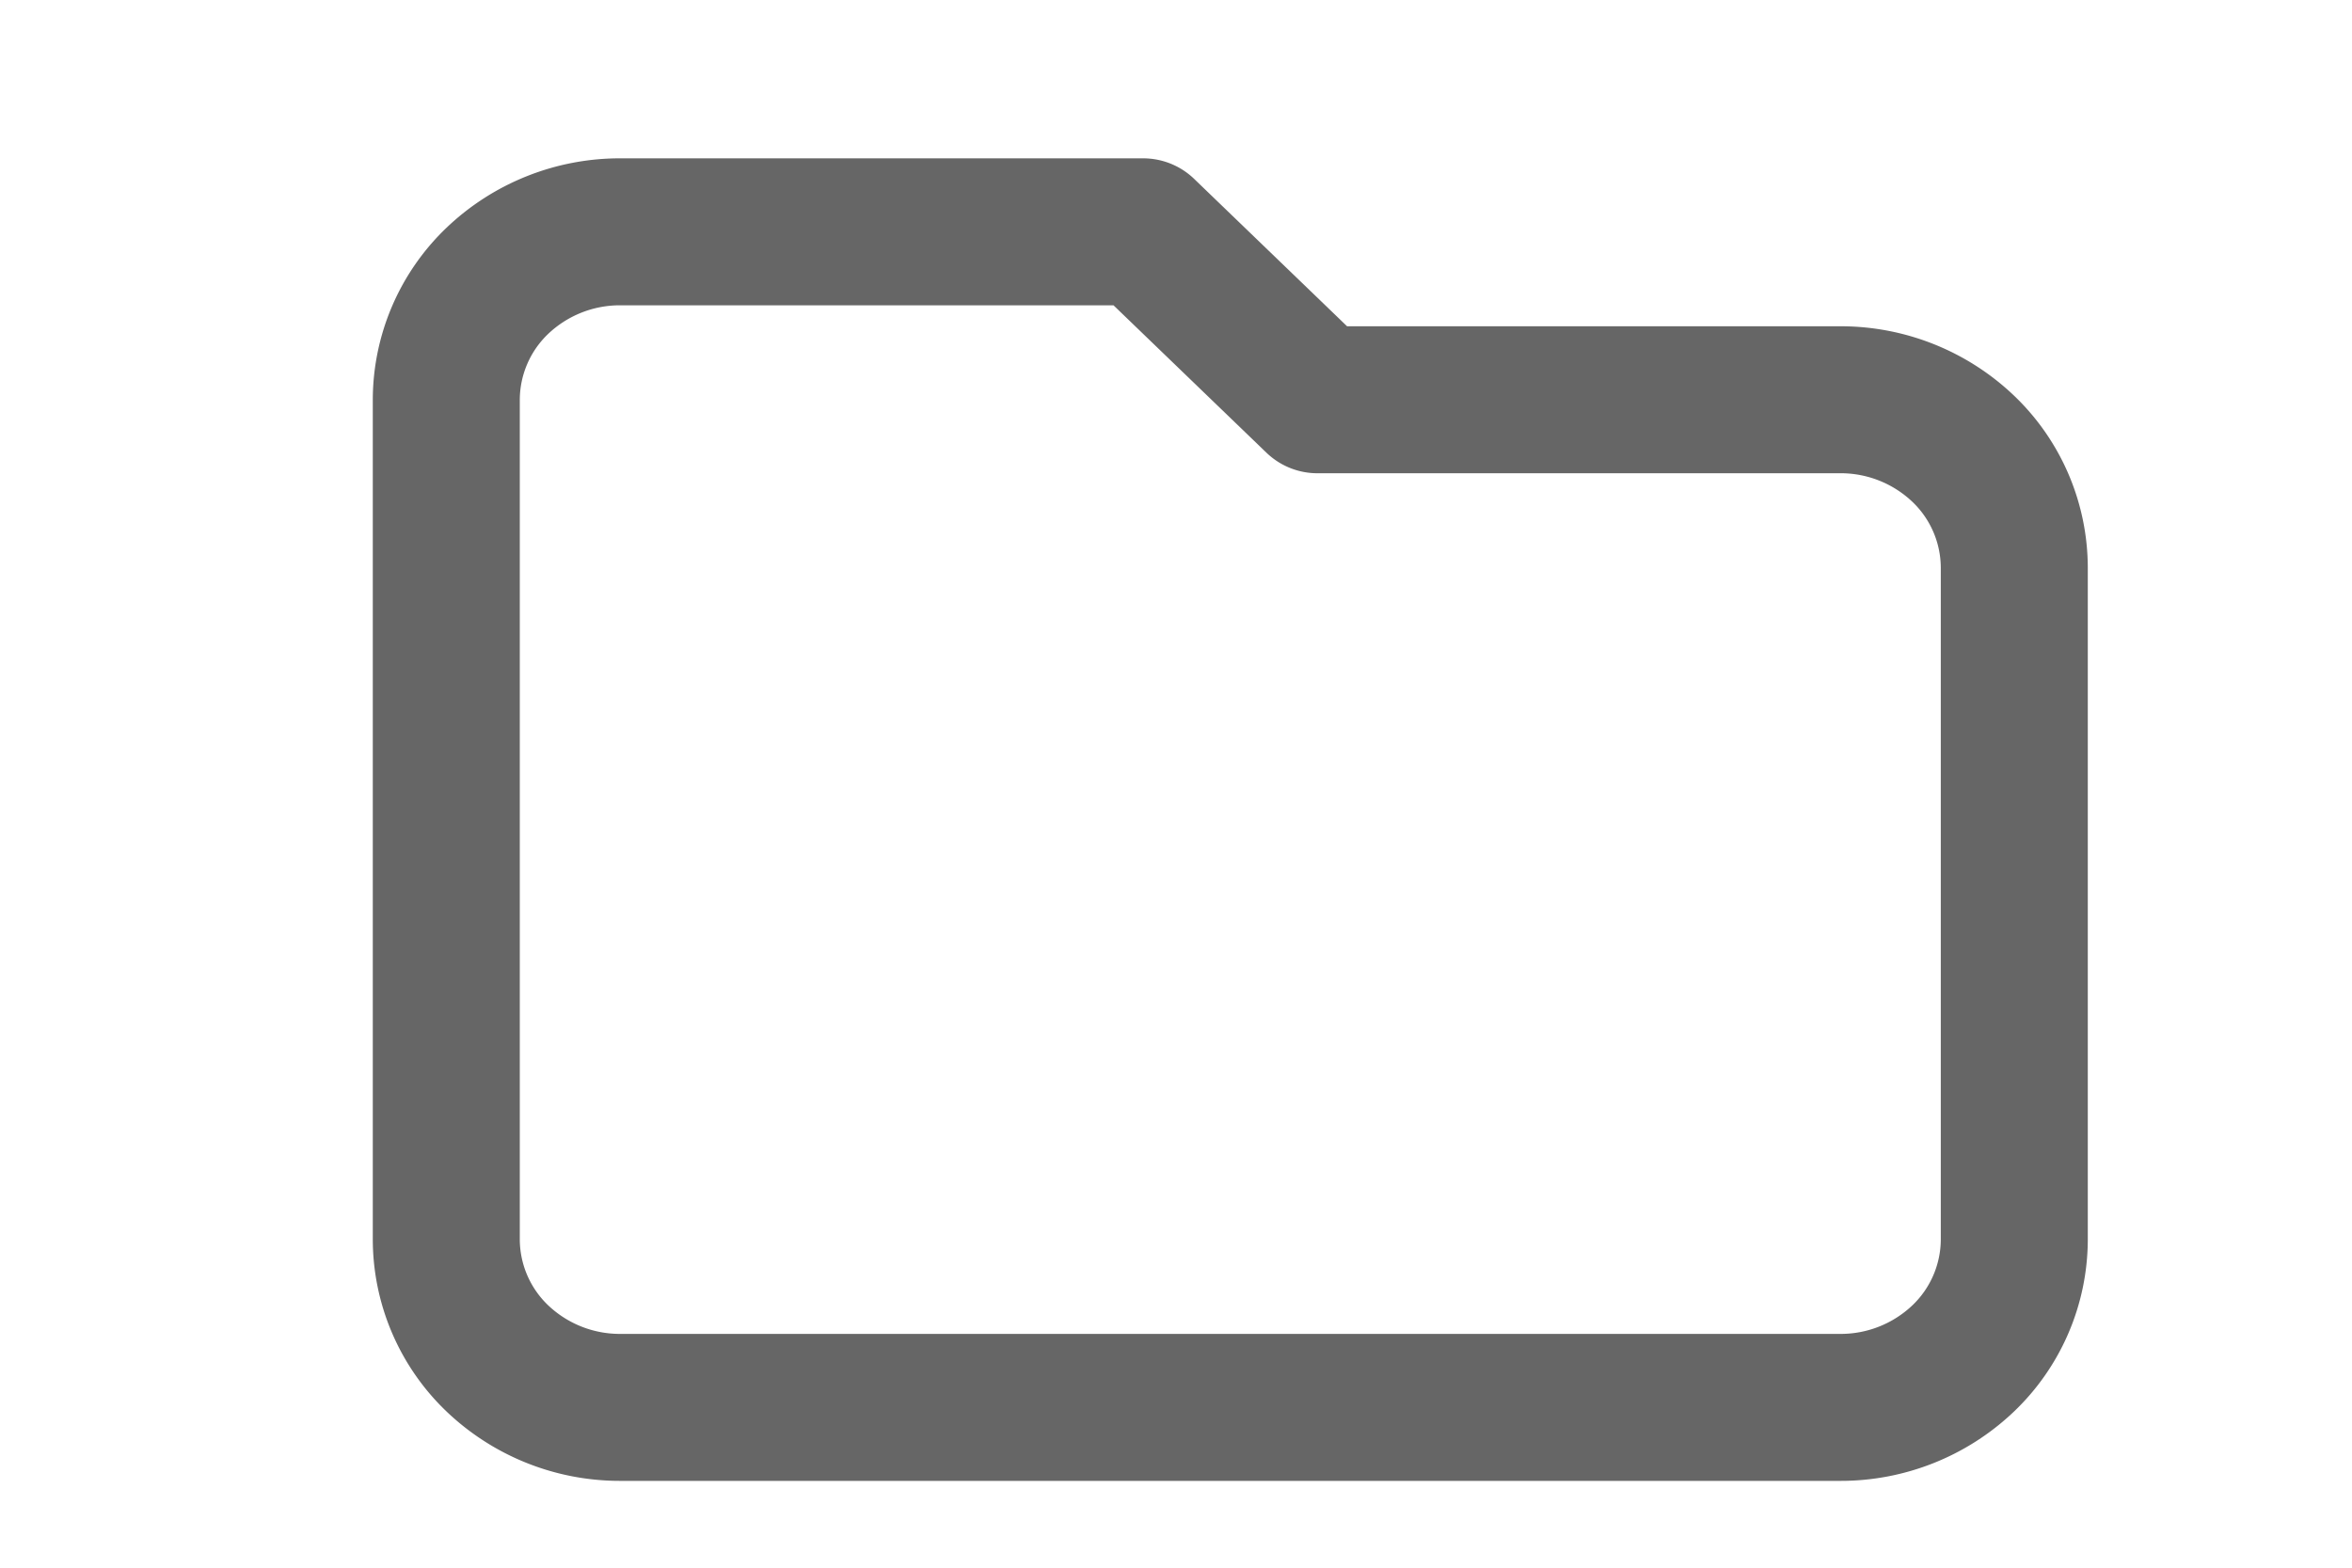 <svg xmlns="http://www.w3.org/2000/svg" width="24" height="16" viewBox="0 0 24 16">
    <path style="fill:none" d="M0 0h24v16H0z"/>
    <path data-name="folder" d="M3 15.286V6.714A1.684 1.684 0 0 1 3.521 5.5 1.812 1.812 0 0 1 4.778 5h5.333l1.778 1.714h5.333a1.812 1.812 0 0 1 1.257.5A1.684 1.684 0 0 1 19 8.429v6.857a1.684 1.684 0 0 1-.521 1.212 1.812 1.812 0 0 1-1.257.5H4.778a1.812 1.812 0 0 1-1.257-.5A1.684 1.684 0 0 1 3 15.286z" transform="translate(1.554 -2.634)" style="stroke:#666;stroke-linecap:round;stroke-linejoin:round;stroke-width:1.5px;fill:none"/>
</svg>
